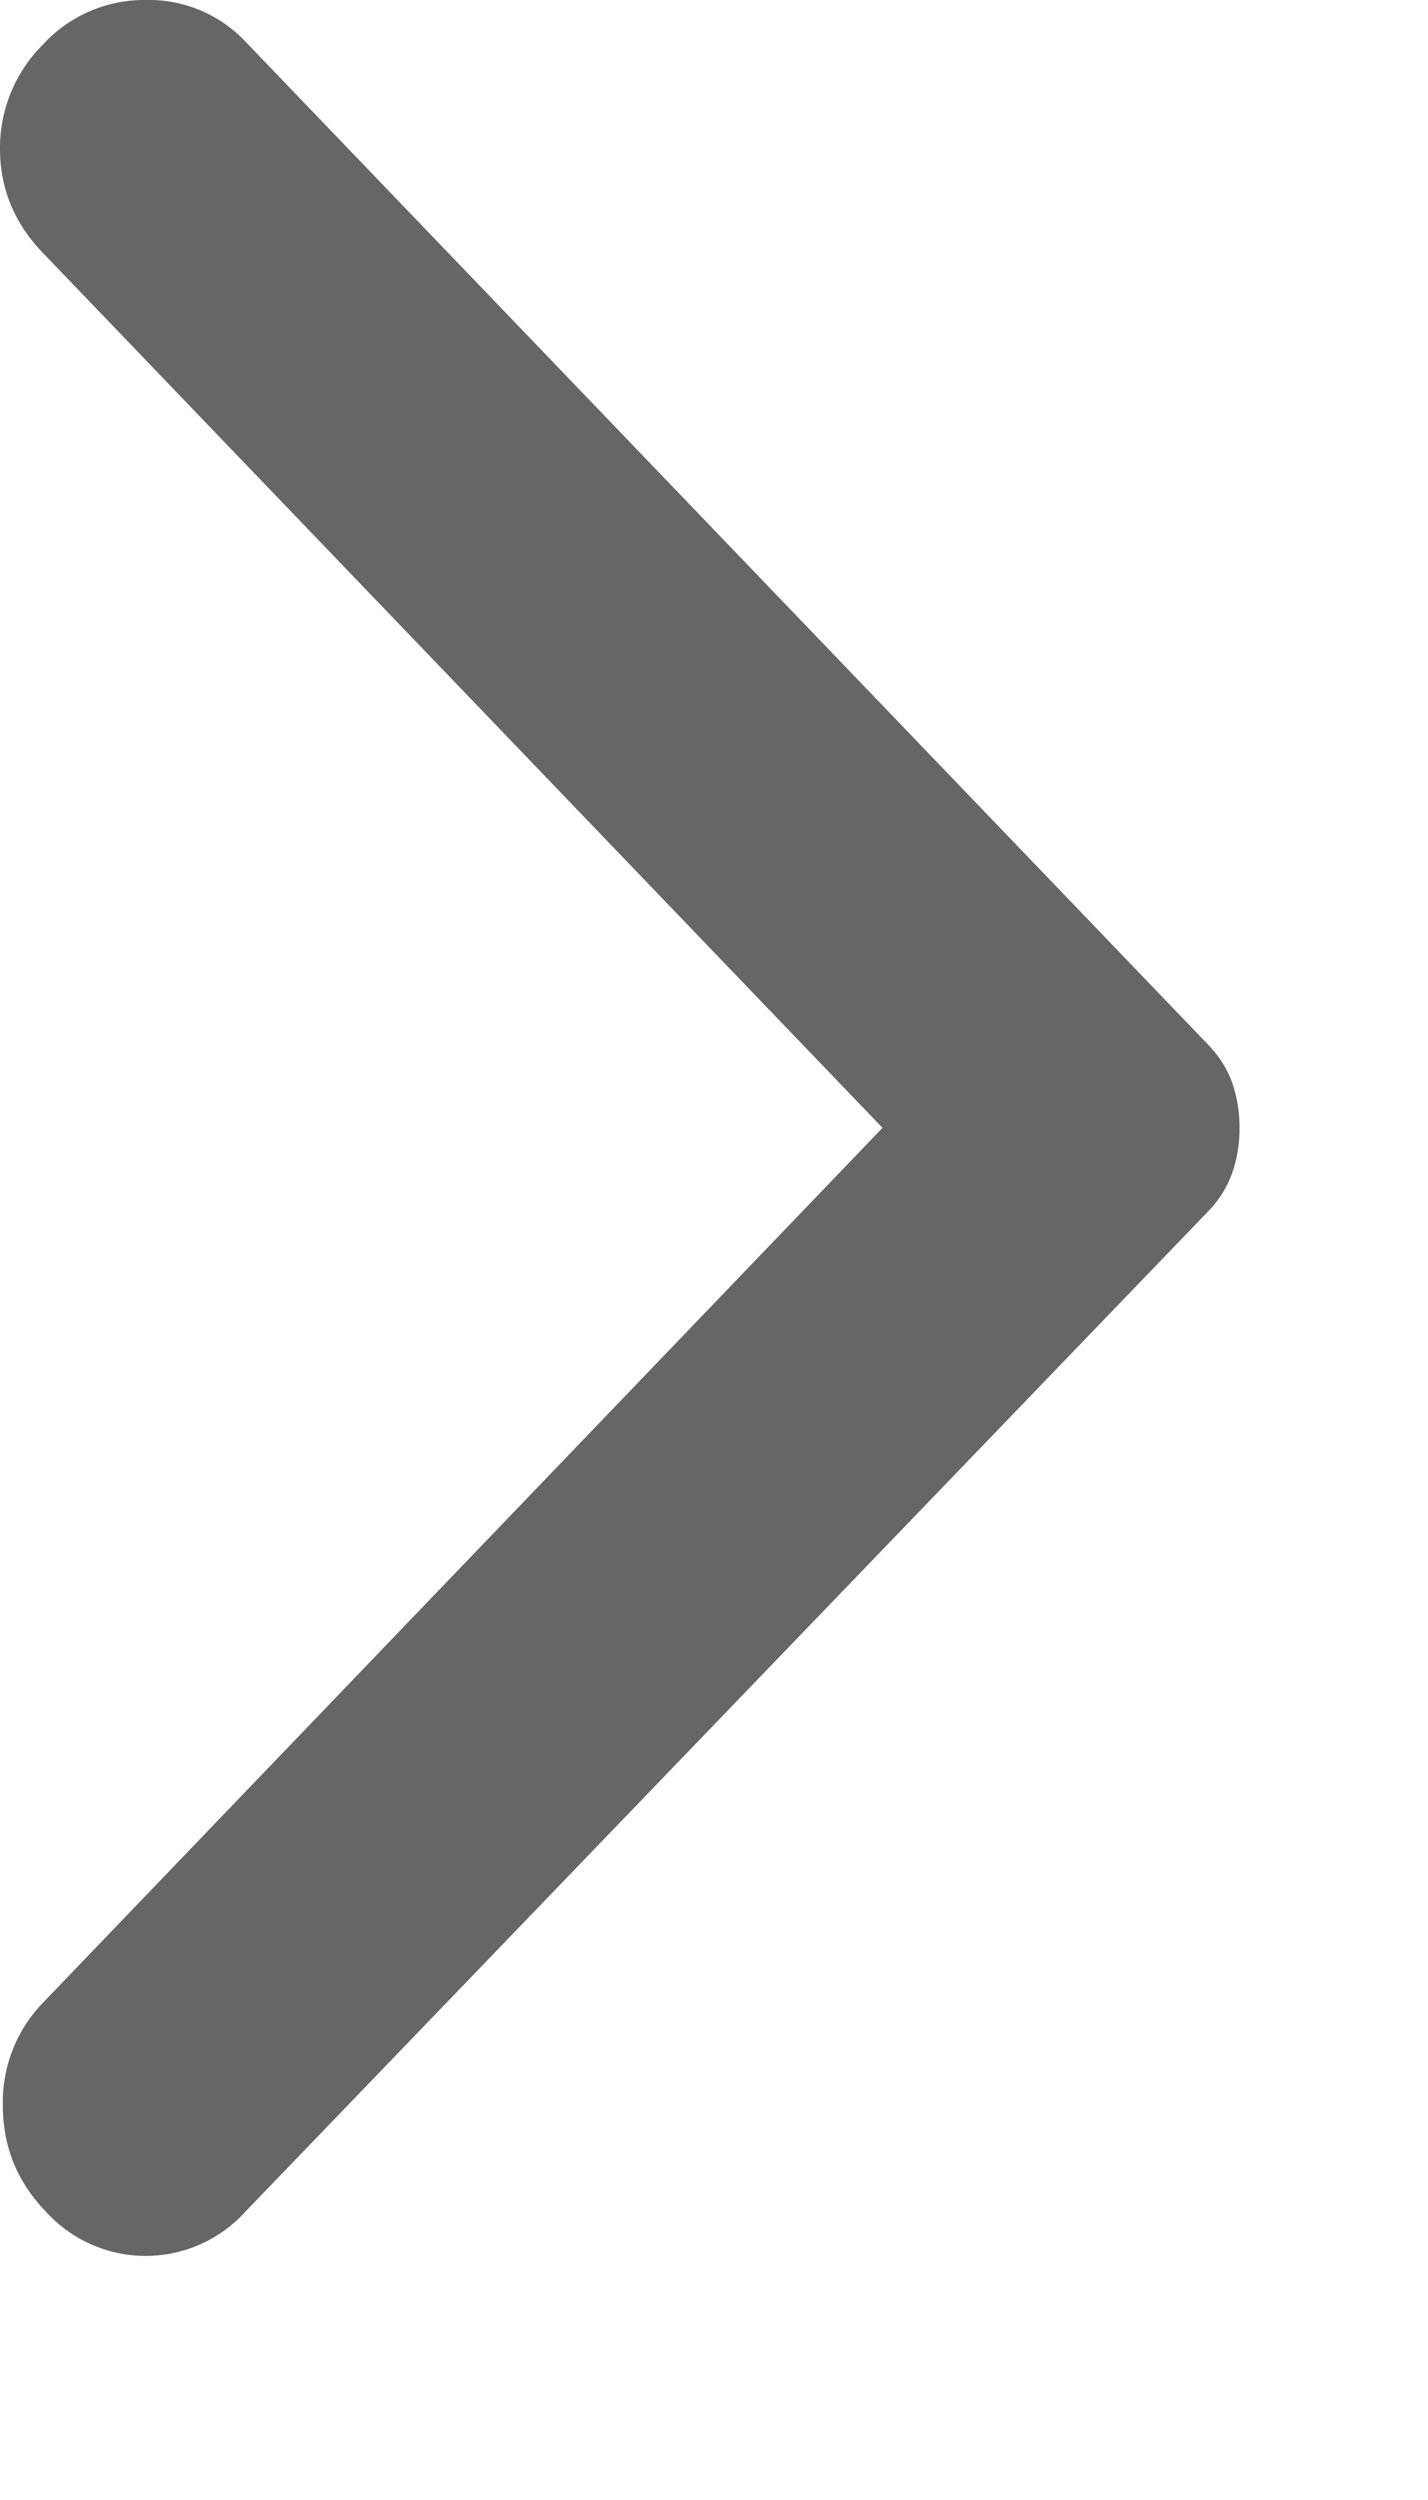 <svg width="4" height="7" fill="none" xmlns="http://www.w3.org/2000/svg"><path d="m.688 6.192 2.696-2.8a.296.296 0 0 0 .068-.109.374.374 0 0 0 .02-.125.38.38 0 0 0-.02-.125.298.298 0 0 0-.068-.108L.688.117A.372.372 0 0 0 .408 0 .385.385 0 0 0 .12.125.408.408 0 0 0 0 .417c0 .11.04.208.12.291l2.352 2.45L.12 5.608a.4.4 0 0 0-.112.288c0 .114.04.213.12.296a.377.377 0 0 0 .56 0Z" fill="#666"/></svg>